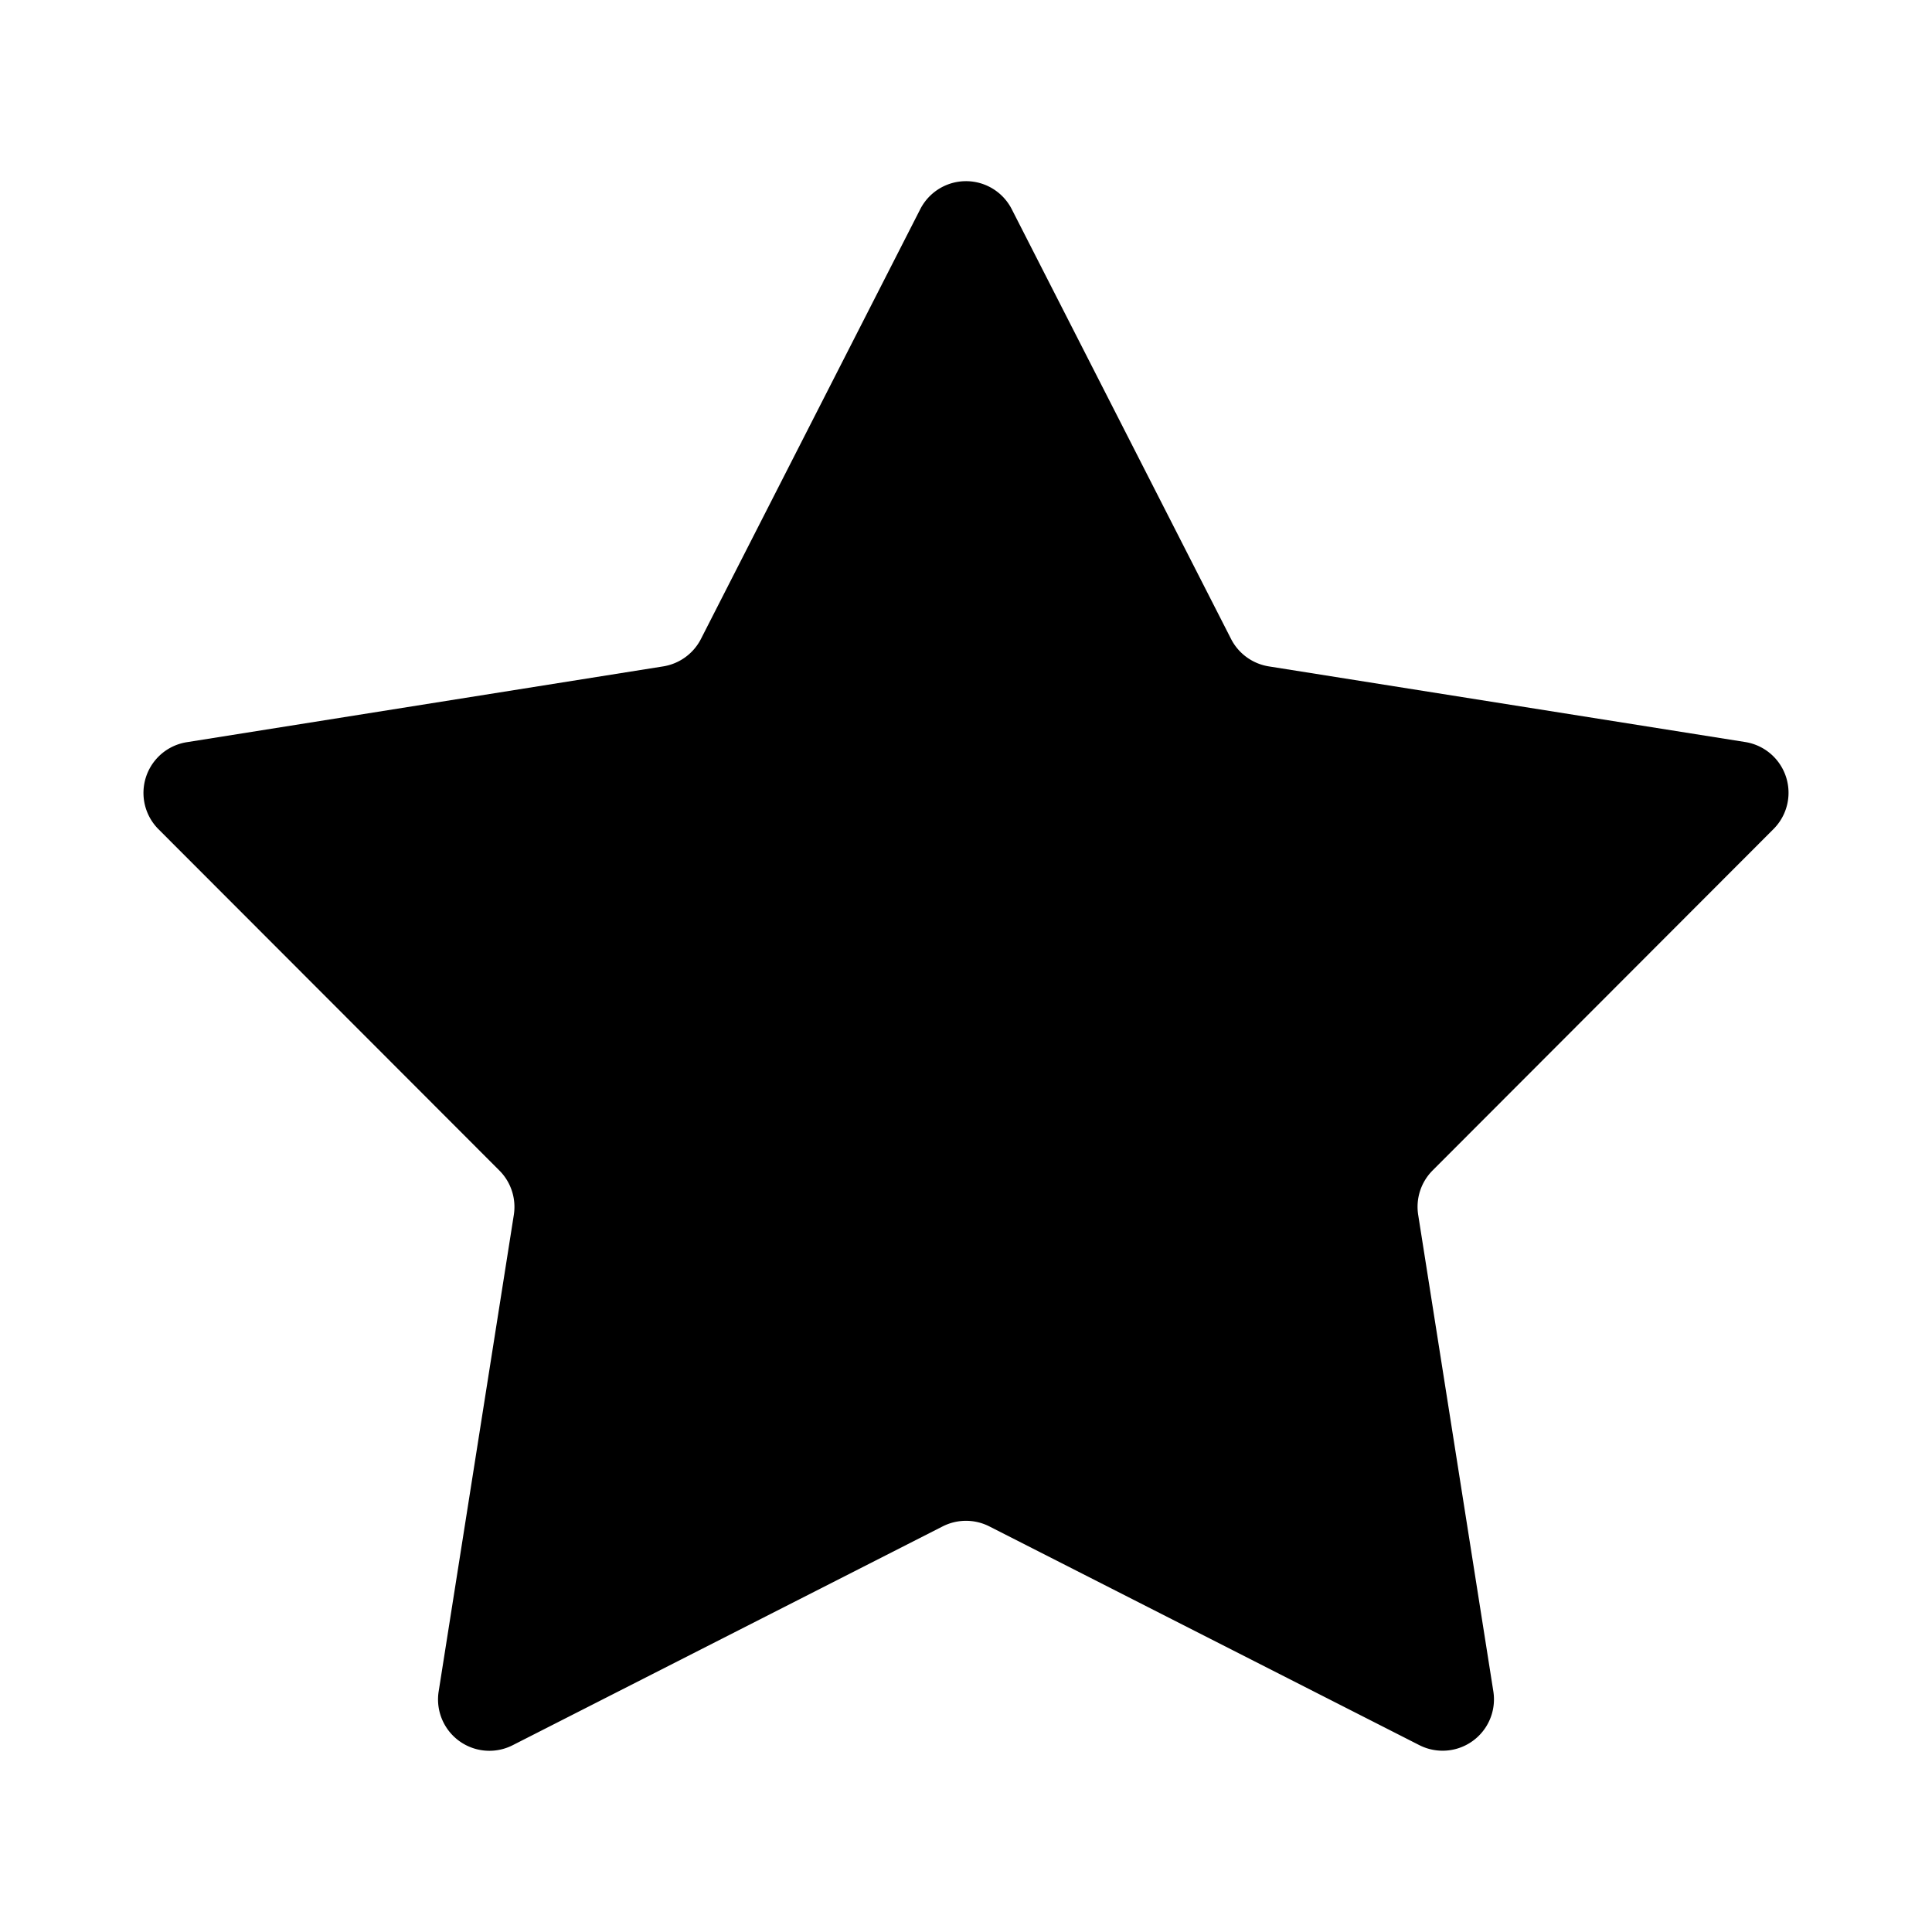 <svg xmlns="http://www.w3.org/2000/svg" viewBox="0 0 24 24" fill="currentColor" aria-hidden="true" data-slot="icon">
  <path d="M11.432 2.598a.638.638 0 0 1 1.136 0l2.725 5.34a.64.64 0 0 0 .468.34l5.92.94a.638.638 0 0 1 .351 1.08l-4.236 4.242a.64.64 0 0 0-.179.55l.934 5.922a.638.638 0 0 1-.919.667l-5.343-2.718a.64.64 0 0 0-.578 0L6.368 21.68a.638.638 0 0 1-.919-.667l.934-5.922a.64.64 0 0 0-.179-.55L1.968 10.3a.638.638 0 0 1 .351-1.08l5.92-.942a.64.64 0 0 0 .468-.34z"/>
</svg>
